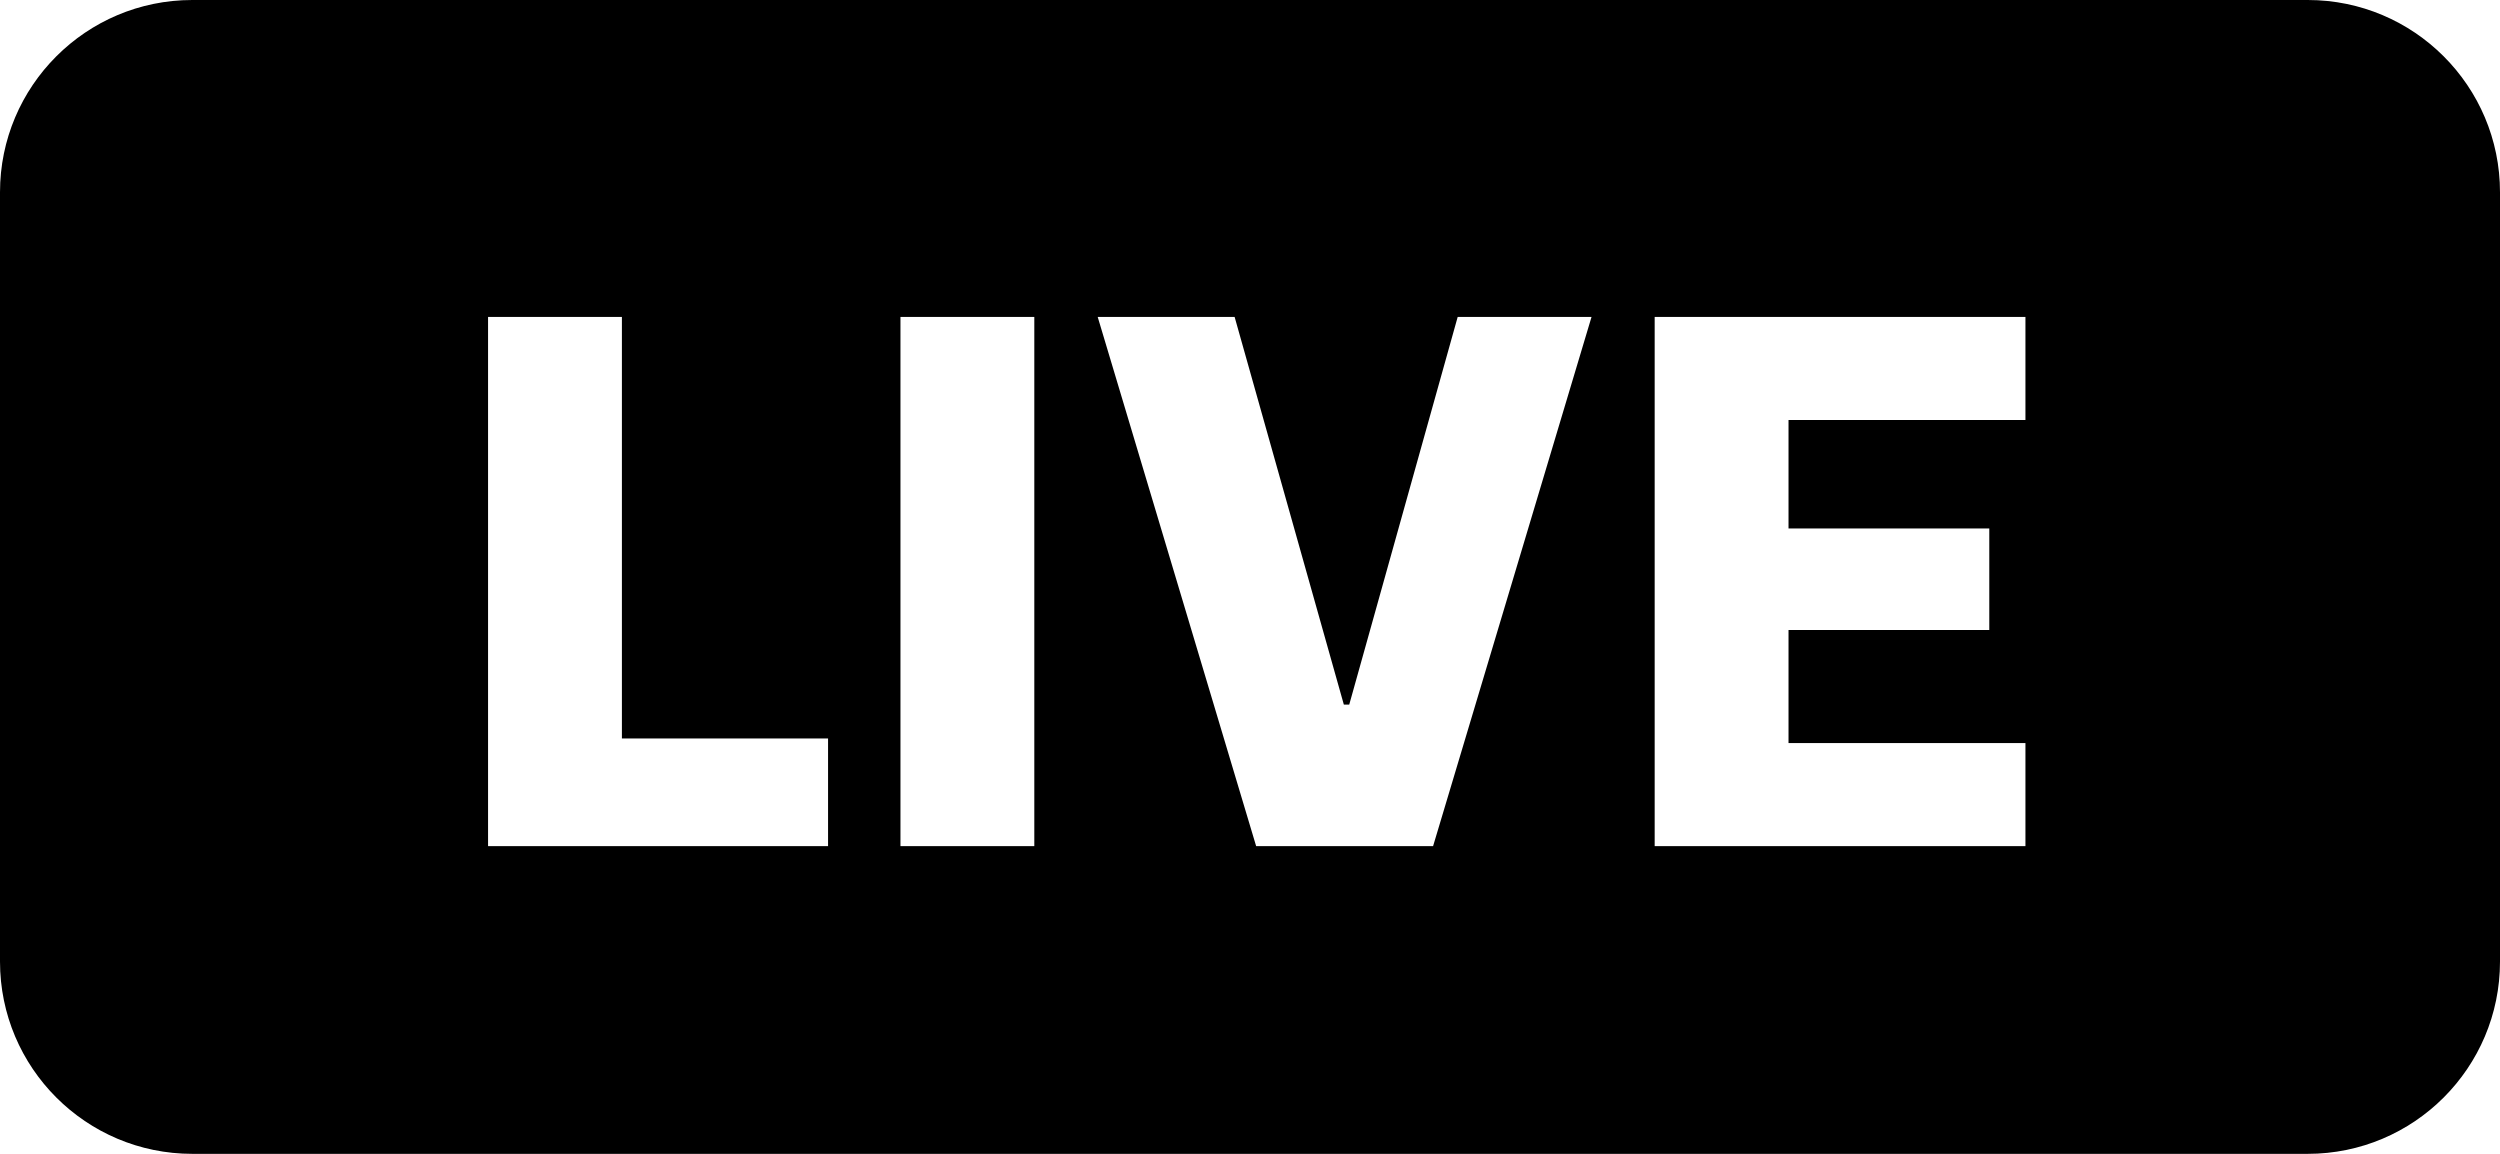 <svg width="130" height="60" viewBox="0 0 130 60" fill="none" xmlns="http://www.w3.org/2000/svg">
<path fill-rule="evenodd" clip-rule="evenodd" d="M10 0C4.477 0 0 4.477 0 10V50C0 55.523 4.477 60 10 60H120C125.523 60 130 55.523 130 50V10C130 4.477 125.523 0 120 0H10ZM25.379 16.48V44H43.059V38.4H32.339V16.48H25.379ZM46.824 16.48V44H53.784V16.48H46.824ZM65.32 44L57.08 16.48H64.2L69.88 36.64H70.16L75.8 16.48H82.76L74.52 44H65.32ZM86.043 16.48V44H105.323V38.64H93.003V32.76H103.443V27.48H93.003V21.84H105.323V16.48H86.043Z" fill="black"/>
</svg>
